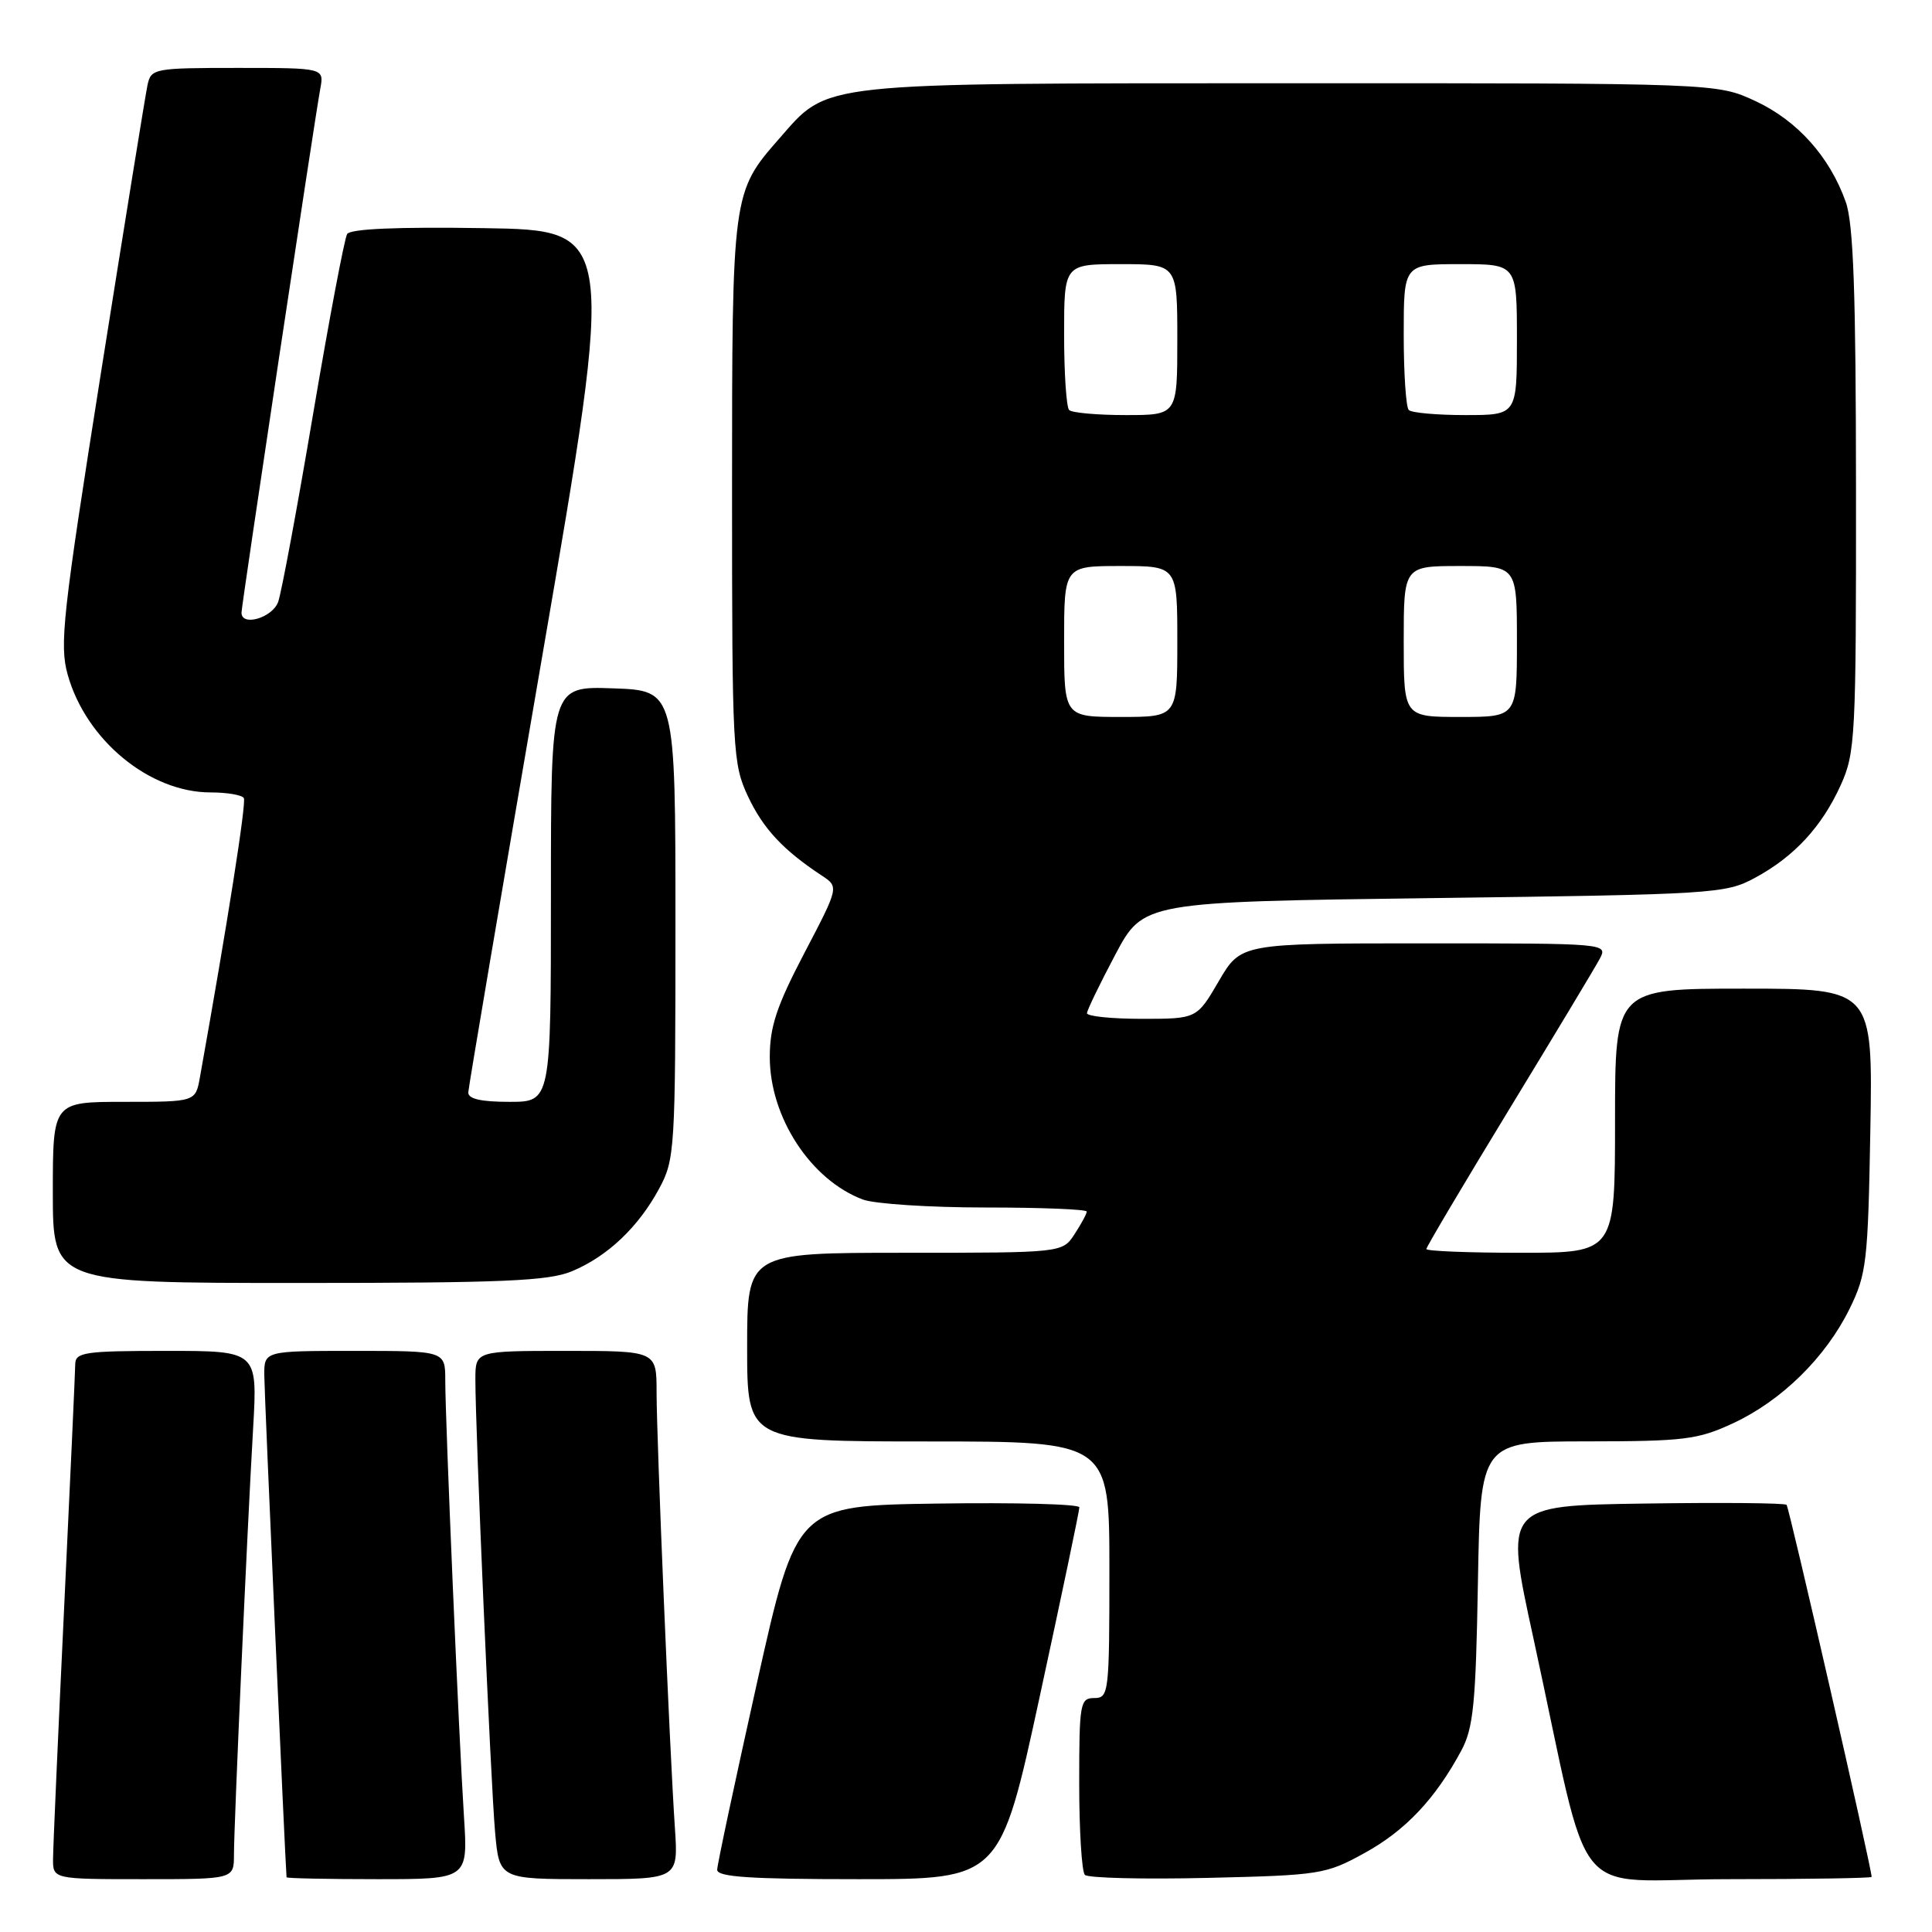 <?xml version="1.0" encoding="UTF-8" standalone="no"?>
<!DOCTYPE svg PUBLIC "-//W3C//DTD SVG 1.1//EN" "http://www.w3.org/Graphics/SVG/1.1/DTD/svg11.dtd" >
<svg xmlns="http://www.w3.org/2000/svg" xmlns:xlink="http://www.w3.org/1999/xlink" version="1.1" viewBox="0 0 256 256">
 <g >
 <path fill="currentColor"
d=" M 31.00 245.75 C 31.01 241.67 32.74 202.96 33.54 189.25 C 34.13 179.00 34.13 179.00 22.07 179.00 C 11.25 179.00 10.00 179.18 9.97 180.75 C 9.96 181.71 9.30 196.22 8.50 213.00 C 7.70 229.78 7.04 244.74 7.03 246.25 C 7.00 249.00 7.00 249.00 19.00 249.00 C 31.00 249.00 31.00 249.00 31.00 245.75 Z  M 61.48 240.75 C 60.81 230.40 59.00 188.17 59.00 182.92 C 59.00 179.00 59.00 179.00 47.00 179.00 C 35.00 179.00 35.00 179.00 35.02 182.25 C 35.03 184.65 37.81 247.20 37.97 248.75 C 37.99 248.89 43.40 249.00 50.01 249.00 C 62.01 249.00 62.01 249.00 61.48 240.75 Z  M 89.43 242.25 C 88.73 231.93 87.00 190.68 87.00 184.49 C 87.00 179.00 87.00 179.00 75.00 179.00 C 63.00 179.00 63.00 179.00 62.99 182.75 C 62.98 189.21 65.02 236.19 65.60 242.75 C 66.16 249.00 66.16 249.00 78.02 249.00 C 89.88 249.00 89.88 249.00 89.43 242.25 Z  M 137.78 224.75 C 140.67 211.41 143.03 200.15 143.02 199.73 C 143.01 199.30 134.57 199.08 124.27 199.23 C 105.55 199.50 105.55 199.50 100.30 223.00 C 97.42 235.93 95.04 247.06 95.03 247.75 C 95.01 248.71 99.41 249.00 113.77 249.00 C 132.53 249.00 132.53 249.00 137.78 224.75 Z  M 180.82 245.53 C 186.21 242.57 190.18 238.37 193.61 232.00 C 195.23 229.00 195.55 225.82 195.83 209.75 C 196.16 191.00 196.16 191.00 210.33 190.99 C 223.18 190.98 224.98 190.76 229.66 188.58 C 236.08 185.59 241.91 179.86 245.08 173.42 C 247.33 168.84 247.52 167.21 247.83 149.75 C 248.16 131.00 248.16 131.00 231.08 131.00 C 214.00 131.00 214.00 131.00 214.00 148.50 C 214.00 166.00 214.00 166.00 201.50 166.00 C 194.62 166.00 189.00 165.78 189.00 165.50 C 189.00 165.23 193.92 156.94 199.93 147.07 C 205.94 137.20 211.36 128.20 211.96 127.07 C 213.07 125.00 213.02 125.00 188.75 125.00 C 164.42 125.00 164.42 125.00 161.50 130.00 C 158.58 135.00 158.58 135.00 151.29 135.00 C 147.28 135.00 144.01 134.66 144.03 134.25 C 144.05 133.84 145.74 130.35 147.78 126.50 C 151.50 119.50 151.50 119.50 190.00 119.00 C 227.04 118.52 228.65 118.42 232.50 116.34 C 237.74 113.52 241.41 109.55 243.92 104.00 C 245.84 99.75 245.95 97.60 245.93 65.00 C 245.92 38.76 245.59 29.60 244.57 26.75 C 242.44 20.76 238.15 15.98 232.62 13.40 C 227.50 11.02 227.50 11.02 171.00 11.03 C 107.65 11.05 109.89 10.80 103.24 18.38 C 97.03 25.46 97.00 25.66 97.00 65.13 C 97.00 99.58 97.09 101.20 99.11 105.52 C 101.12 109.80 103.78 112.65 108.88 116.01 C 111.17 117.52 111.17 117.52 106.58 126.29 C 102.91 133.30 102.00 136.05 102.00 140.06 C 102.00 148.03 107.41 156.33 114.32 158.94 C 115.86 159.52 123.18 160.00 130.57 160.00 C 137.95 160.00 144.00 160.24 144.00 160.54 C 144.00 160.83 143.27 162.18 142.38 163.54 C 140.77 166.00 140.77 166.00 119.88 166.00 C 99.00 166.00 99.00 166.00 99.00 178.50 C 99.00 191.00 99.00 191.00 123.00 191.00 C 147.00 191.00 147.00 191.00 147.00 208.00 C 147.00 224.33 146.92 225.00 145.00 225.00 C 143.12 225.00 143.00 225.67 143.00 236.33 C 143.00 242.57 143.34 248.01 143.75 248.43 C 144.16 248.85 151.47 249.03 160.00 248.83 C 174.94 248.48 175.69 248.36 180.82 245.53 Z  M 248.00 248.70 C 248.00 247.52 237.08 199.75 236.73 199.40 C 236.49 199.15 227.98 199.08 217.82 199.23 C 199.35 199.50 199.35 199.50 203.17 217.00 C 211.08 253.33 207.58 249.00 229.10 249.00 C 239.50 249.00 248.00 248.86 248.00 248.70 Z  M 75.78 168.45 C 80.50 166.48 84.59 162.60 87.34 157.50 C 89.42 153.65 89.50 152.36 89.50 122.50 C 89.50 91.50 89.50 91.50 81.25 91.21 C 73.00 90.92 73.00 90.92 73.00 118.46 C 73.00 146.00 73.00 146.00 67.50 146.00 C 63.74 146.00 62.02 145.61 62.05 144.75 C 62.08 144.06 66.49 118.08 71.84 87.00 C 81.57 30.50 81.57 30.50 64.11 30.23 C 52.65 30.05 46.42 30.32 46.00 31.01 C 45.64 31.59 43.62 42.29 41.50 54.78 C 39.39 67.28 37.30 78.51 36.86 79.75 C 36.10 81.86 32.00 83.07 32.00 81.18 C 32.00 80.24 41.67 15.93 42.44 11.75 C 42.95 9.00 42.95 9.00 31.49 9.00 C 20.43 9.00 20.02 9.08 19.55 11.25 C 19.28 12.49 16.52 29.59 13.40 49.25 C 8.30 81.48 7.86 85.44 8.97 89.40 C 11.40 98.07 19.81 105.00 27.90 105.00 C 30.09 105.00 32.07 105.34 32.31 105.75 C 32.66 106.36 30.13 122.43 26.49 142.75 C 25.91 146.00 25.91 146.00 16.45 146.00 C 7.00 146.00 7.00 146.00 7.00 158.00 C 7.00 170.00 7.00 170.00 39.53 170.00 C 66.68 170.00 72.68 169.74 75.78 168.45 Z  M 141.00 85.00 C 141.00 75.00 141.00 75.00 148.50 75.00 C 156.00 75.00 156.00 75.00 156.00 85.00 C 156.00 95.00 156.00 95.00 148.50 95.00 C 141.00 95.00 141.00 95.00 141.00 85.00 Z  M 186.00 85.00 C 186.00 75.00 186.00 75.00 193.50 75.00 C 201.00 75.00 201.00 75.00 201.00 85.00 C 201.00 95.00 201.00 95.00 193.50 95.00 C 186.00 95.00 186.00 95.00 186.00 85.00 Z  M 141.67 54.33 C 141.30 53.97 141.00 49.47 141.00 44.33 C 141.00 35.00 141.00 35.00 148.50 35.00 C 156.00 35.00 156.00 35.00 156.00 45.00 C 156.00 55.00 156.00 55.00 149.17 55.00 C 145.41 55.00 142.03 54.70 141.67 54.33 Z  M 186.67 54.33 C 186.30 53.97 186.00 49.47 186.00 44.33 C 186.00 35.00 186.00 35.00 193.50 35.00 C 201.00 35.00 201.00 35.00 201.00 45.00 C 201.00 55.00 201.00 55.00 194.17 55.00 C 190.41 55.00 187.03 54.70 186.67 54.33 Z "/>
</g>
</svg>
